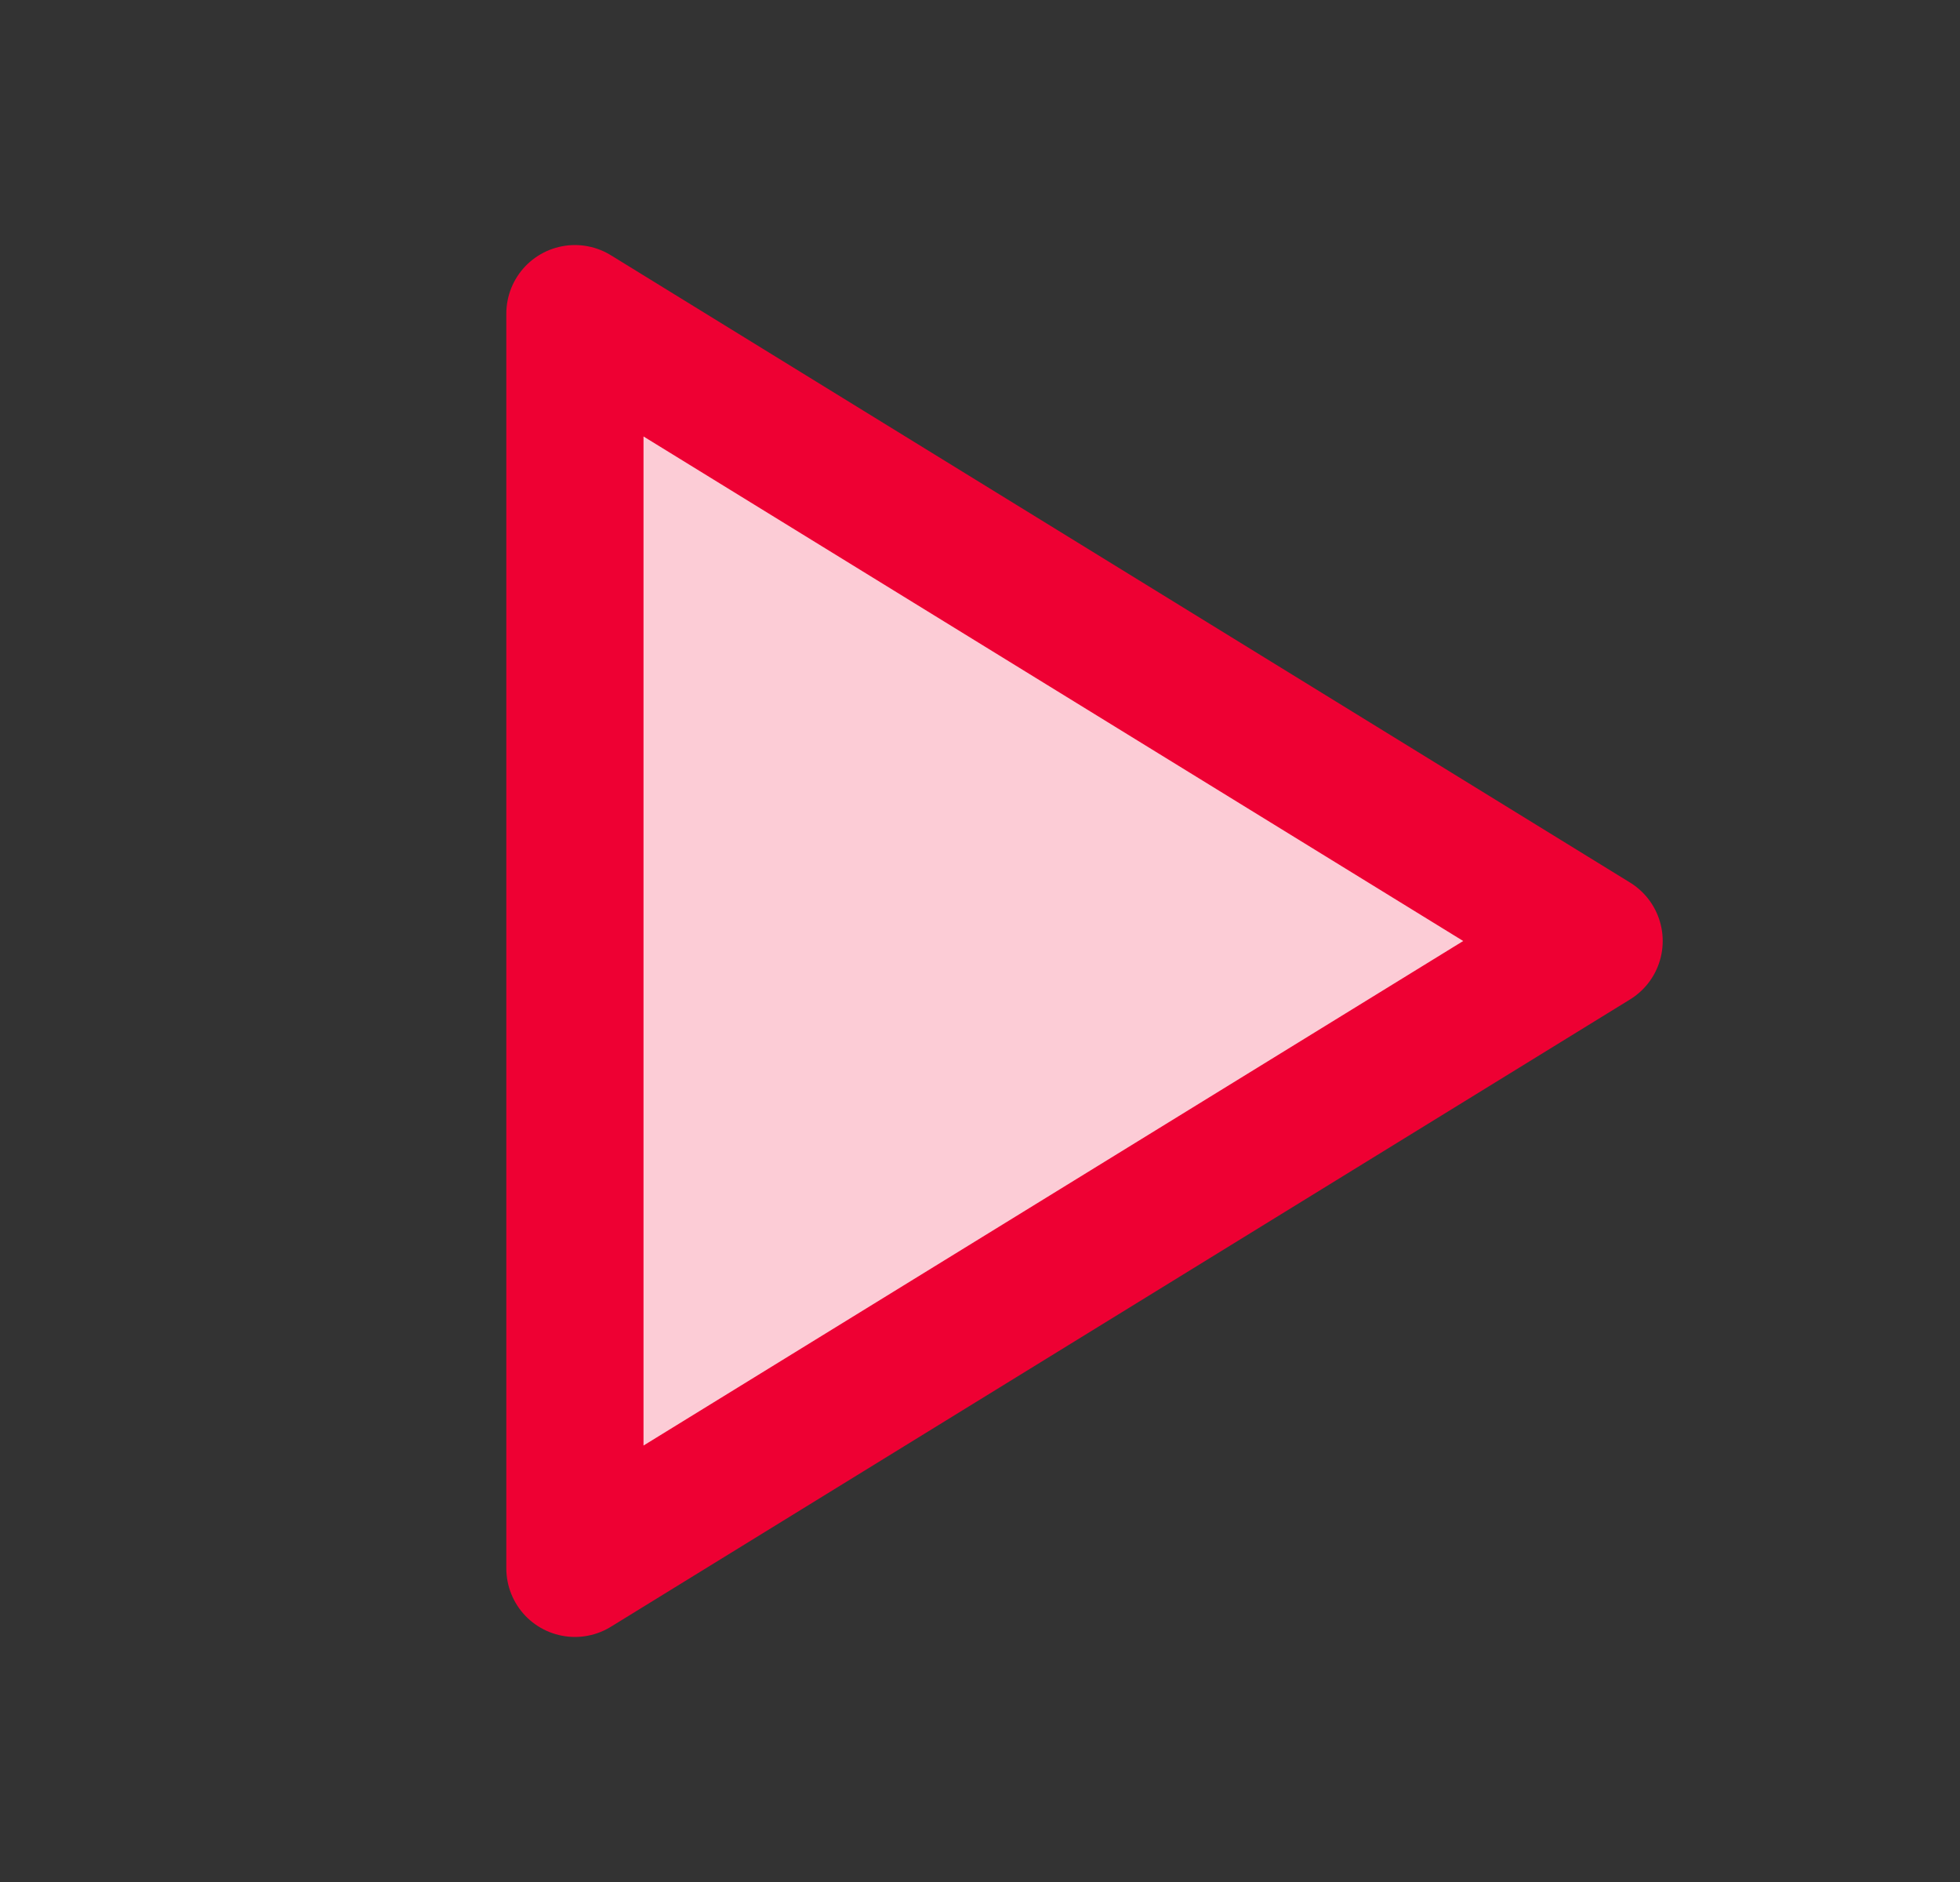 <svg width="25" height="24" viewBox="0 0 25 24" fill="none" xmlns="http://www.w3.org/2000/svg">
    <rect x="0" y="0" width="25" height="24" fill="#333333" stroke="none"/>
    <path fill-rule="evenodd" clip-rule="evenodd" d="M7.333 4V20L20.333 12L7.333 4Z"
        fill="#EE0033" />
    <path fill-rule="evenodd" clip-rule="evenodd" d="M7.333 4V20L20.333 12L7.333 4Z"
        fill="white" fill-opacity="0.8" />
    <path fill-rule="evenodd" clip-rule="evenodd" d="M7.333 4V20L20.333 12L7.333 4Z"
        stroke="#EE0033" stroke-width="1.75" stroke-linecap="round" stroke-linejoin="round" />
</svg>